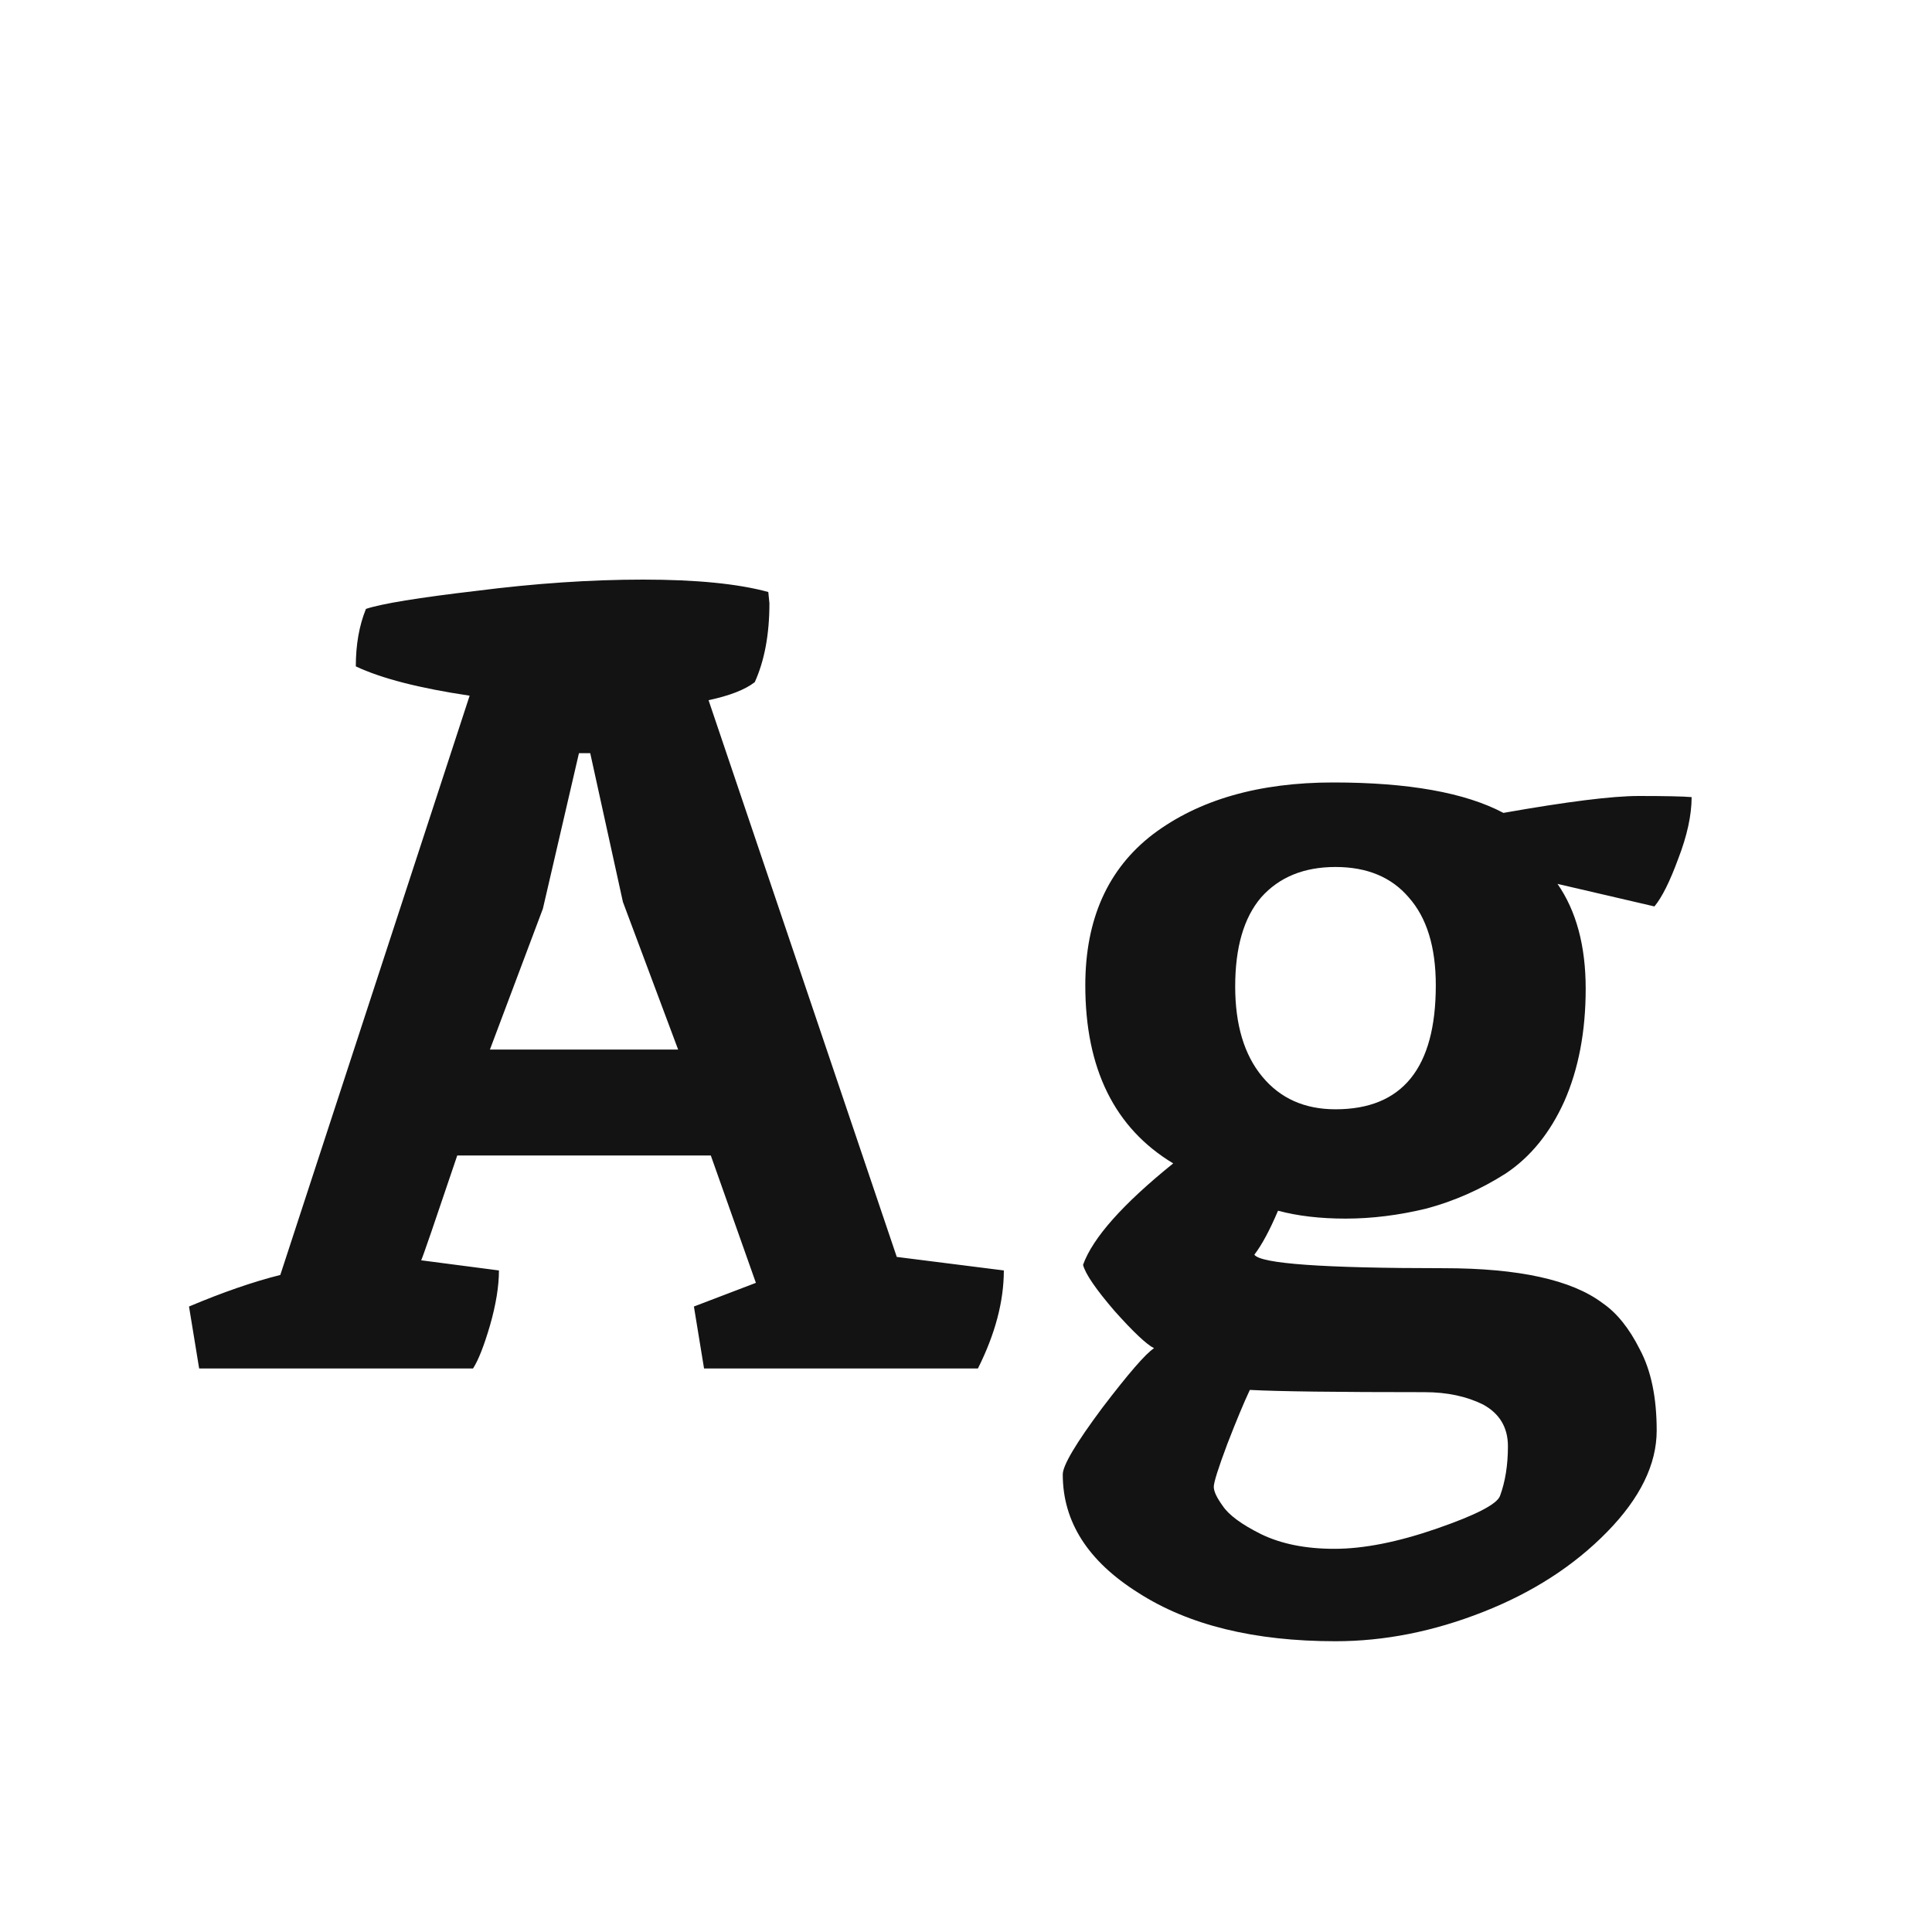 <svg width="24" height="24" viewBox="0 0 24 24" fill="none" xmlns="http://www.w3.org/2000/svg">
<path d="M9.544 7.354L9.558 7.494C9.558 7.877 9.498 8.204 9.376 8.474C9.255 8.568 9.064 8.642 8.802 8.698L11.14 15.614L12.47 15.782C12.47 16.165 12.363 16.571 12.148 17H8.746L8.62 16.23C9.012 16.081 9.269 15.983 9.39 15.936L8.83 14.354H5.68C5.4 15.185 5.251 15.619 5.232 15.656L6.198 15.782C6.198 15.978 6.161 16.207 6.086 16.468C6.012 16.72 5.942 16.898 5.876 17H2.474L2.348 16.23C2.768 16.053 3.146 15.922 3.482 15.838L5.834 8.642C5.209 8.549 4.738 8.428 4.42 8.278C4.42 8.008 4.462 7.77 4.546 7.564C4.742 7.499 5.2 7.424 5.918 7.34C6.646 7.247 7.337 7.2 7.99 7.2C8.653 7.2 9.171 7.252 9.544 7.354ZM7.738 11.204L7.332 9.356H7.192L6.744 11.288L6.086 13.038H8.424L7.738 11.204ZM18.704 14.578C18.396 14.774 18.069 14.919 17.724 15.012C17.379 15.096 17.043 15.138 16.716 15.138C16.399 15.138 16.119 15.105 15.876 15.04C15.773 15.283 15.675 15.465 15.582 15.586C15.657 15.698 16.441 15.754 17.934 15.754C18.867 15.754 19.525 15.899 19.908 16.188C20.085 16.309 20.239 16.501 20.37 16.762C20.51 17.023 20.58 17.36 20.58 17.77C20.58 18.19 20.375 18.61 19.964 19.03C19.553 19.45 19.04 19.782 18.424 20.024C17.808 20.267 17.197 20.388 16.59 20.388C15.582 20.388 14.765 20.188 14.14 19.786C13.515 19.394 13.202 18.904 13.202 18.316C13.202 18.204 13.365 17.929 13.692 17.49C14.019 17.061 14.233 16.814 14.336 16.748C14.243 16.701 14.079 16.547 13.846 16.286C13.613 16.015 13.482 15.824 13.454 15.712C13.575 15.376 13.949 14.956 14.574 14.452C13.846 14.014 13.482 13.276 13.482 12.24C13.482 11.419 13.762 10.793 14.322 10.364C14.891 9.935 15.638 9.72 16.562 9.72C17.495 9.72 18.2 9.846 18.676 10.098C19.469 9.958 20.029 9.888 20.356 9.888C20.692 9.888 20.911 9.893 21.014 9.902C21.014 10.126 20.958 10.383 20.846 10.672C20.743 10.952 20.645 11.148 20.552 11.26L19.348 10.98C19.581 11.316 19.698 11.75 19.698 12.282C19.698 12.814 19.609 13.281 19.432 13.682C19.255 14.074 19.012 14.373 18.704 14.578ZM18.634 18.582C18.699 18.405 18.732 18.2 18.732 17.966C18.732 17.733 18.629 17.56 18.424 17.448C18.219 17.346 17.976 17.294 17.696 17.294C16.604 17.294 15.881 17.285 15.526 17.266C15.451 17.425 15.358 17.649 15.246 17.938C15.134 18.237 15.078 18.414 15.078 18.47C15.078 18.526 15.115 18.605 15.19 18.708C15.265 18.82 15.423 18.937 15.666 19.058C15.918 19.18 16.221 19.24 16.576 19.24C16.94 19.24 17.365 19.156 17.85 18.988C18.335 18.82 18.597 18.685 18.634 18.582ZM17.5 11.148C17.285 10.896 16.982 10.77 16.59 10.77C16.198 10.77 15.89 10.896 15.666 11.148C15.451 11.4 15.344 11.769 15.344 12.254C15.344 12.73 15.456 13.104 15.68 13.374C15.904 13.645 16.207 13.78 16.59 13.78C17.421 13.78 17.836 13.267 17.836 12.24C17.836 11.764 17.724 11.4 17.5 11.148Z" fill="#131313"/>
</svg>

